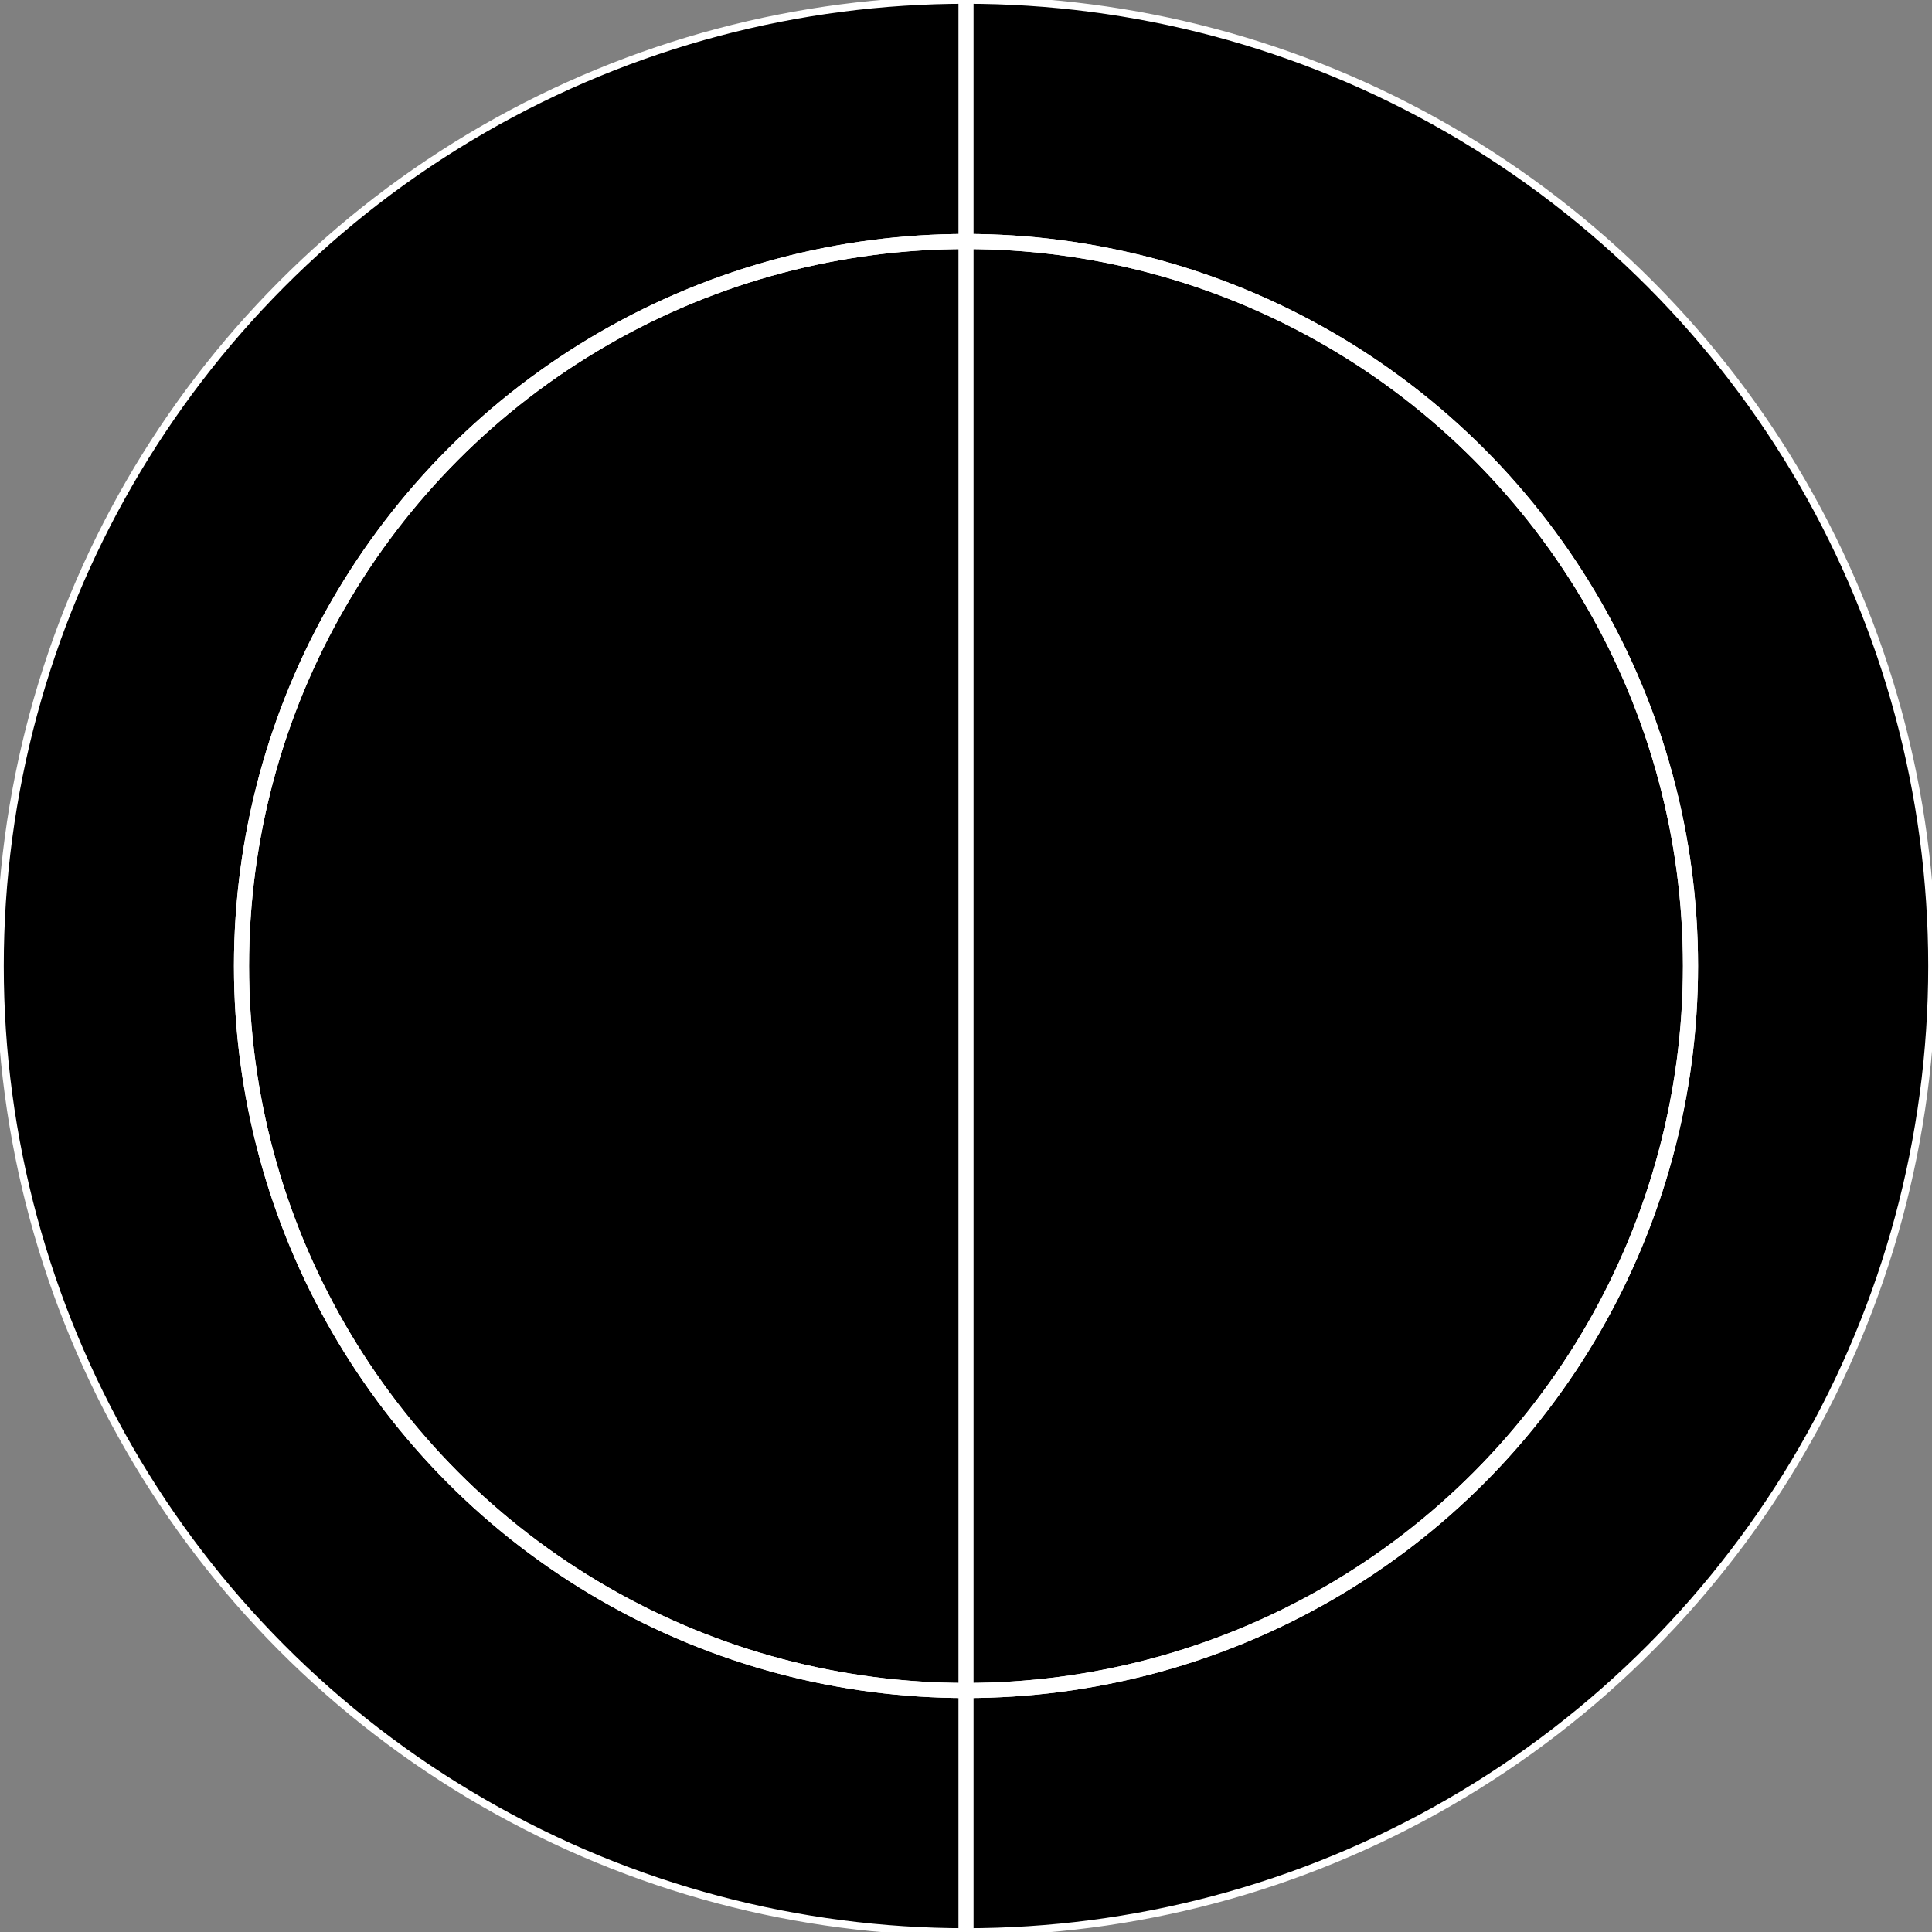 <svg width="128" height="128" viewBox="0 0 128 128" fill="none" xmlns="http://www.w3.org/2000/svg">
<rect x="0" y="0" width="128" height="128" fill="#808080" stroke="none"/>
<g id="sar" clip-path="url(#clip0)">
<g id="_disc">
<circle id="Ellipse" cx="64" cy="64" r="64" fill="black" stroke="white" stroke-width="0.5"/>
</g>
<circle id="Ellipse_2" cx="64" cy="64" r="48" stroke="white"/>
<circle id="Ellipse_3" cx="64" cy="64" r="48" stroke="white"/>
<line id="Line" x1="64" y1="2.18557e-08" x2="64" y2="128" stroke="white"/>
</g>
<defs>
<clipPath id="clip0">
<rect width="128" height="128" fill="white"/>
</clipPath>
</defs>
</svg>
